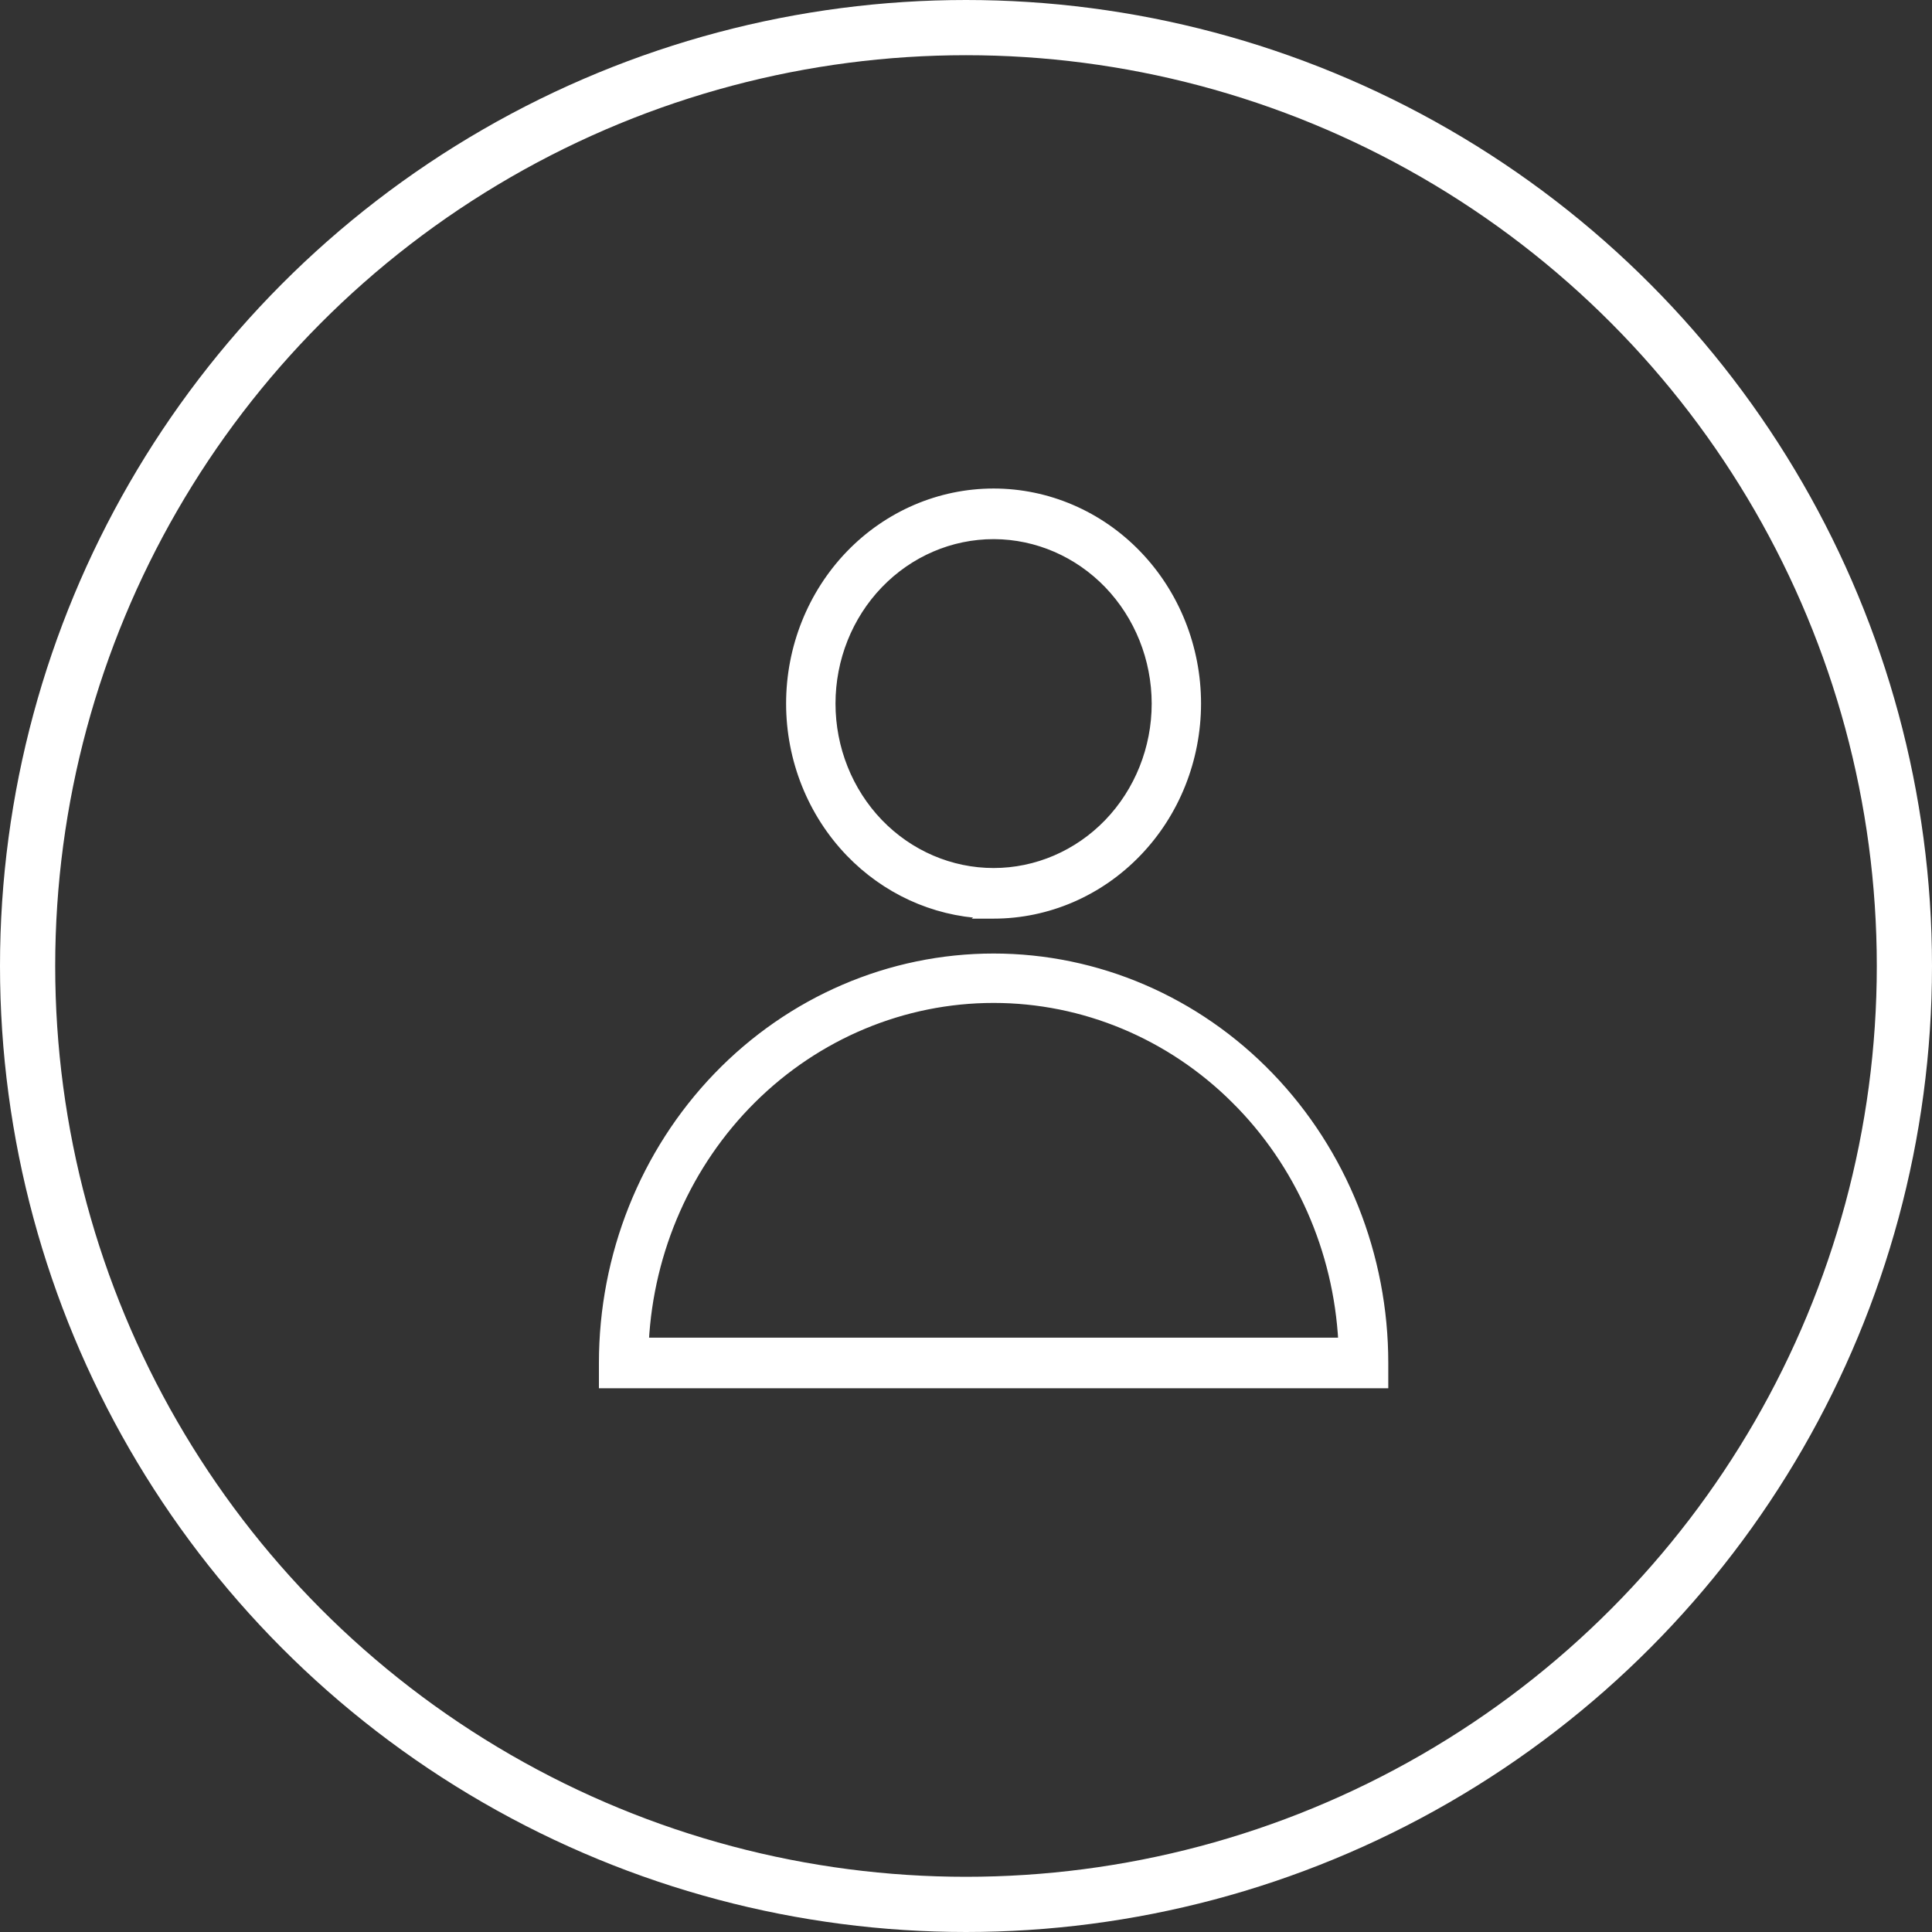 <svg width="35" height="35" viewBox="0 0 35 35" fill="none" xmlns="http://www.w3.org/2000/svg">
<rect x="0" y="0" width="35" height="35" fill="#333333" stroke="none"/>
<circle cx="17.5" cy="17.5" r="17" stroke="white"/>
<path d="M15.394 15.447C16.043 16.121 16.91 16.518 17.824 16.563L17.819 16.567L18 16.567C18.977 16.567 19.914 16.163 20.604 15.446C21.295 14.73 21.682 13.758 21.683 12.746V12.746C21.683 11.734 21.296 10.762 20.605 10.045C19.915 9.328 18.977 8.925 18 8.925C17.022 8.925 16.085 9.328 15.394 10.045C14.704 10.762 14.316 11.733 14.316 12.746C14.316 13.759 14.704 14.73 15.394 15.447ZM18 9.692H18.011C18.785 9.696 19.527 10.017 20.076 10.586C20.627 11.159 20.938 11.935 20.939 12.746C20.939 13.557 20.628 14.334 20.077 14.907C19.525 15.479 18.778 15.8 18 15.8C17.221 15.8 16.474 15.479 15.922 14.907C15.371 14.334 15.061 13.557 15.061 12.746C15.061 11.935 15.371 11.158 15.922 10.586L15.922 10.586C16.474 10.013 17.221 9.692 18 9.692Z" fill="white" stroke="white" stroke-width="0.15"/>
<path d="M25 25.075H25.075L25.075 25L25.075 24.692V24.691C25.075 22.745 24.33 20.878 23.004 19.501C21.677 18.123 19.877 17.349 18 17.349C16.123 17.349 14.323 18.123 12.996 19.501C11.67 20.878 10.925 22.745 10.925 24.691V25V25.075H11H25ZM22.377 19.92L22.43 19.867L22.377 19.92C23.538 21.074 24.232 22.643 24.32 24.308H11.679C11.767 22.643 12.461 21.074 13.622 19.92C14.8 18.748 16.369 18.094 18 18.094C19.631 18.094 21.199 18.748 22.377 19.92Z" fill="white" stroke="white" stroke-width="0.15"/>
</svg>
